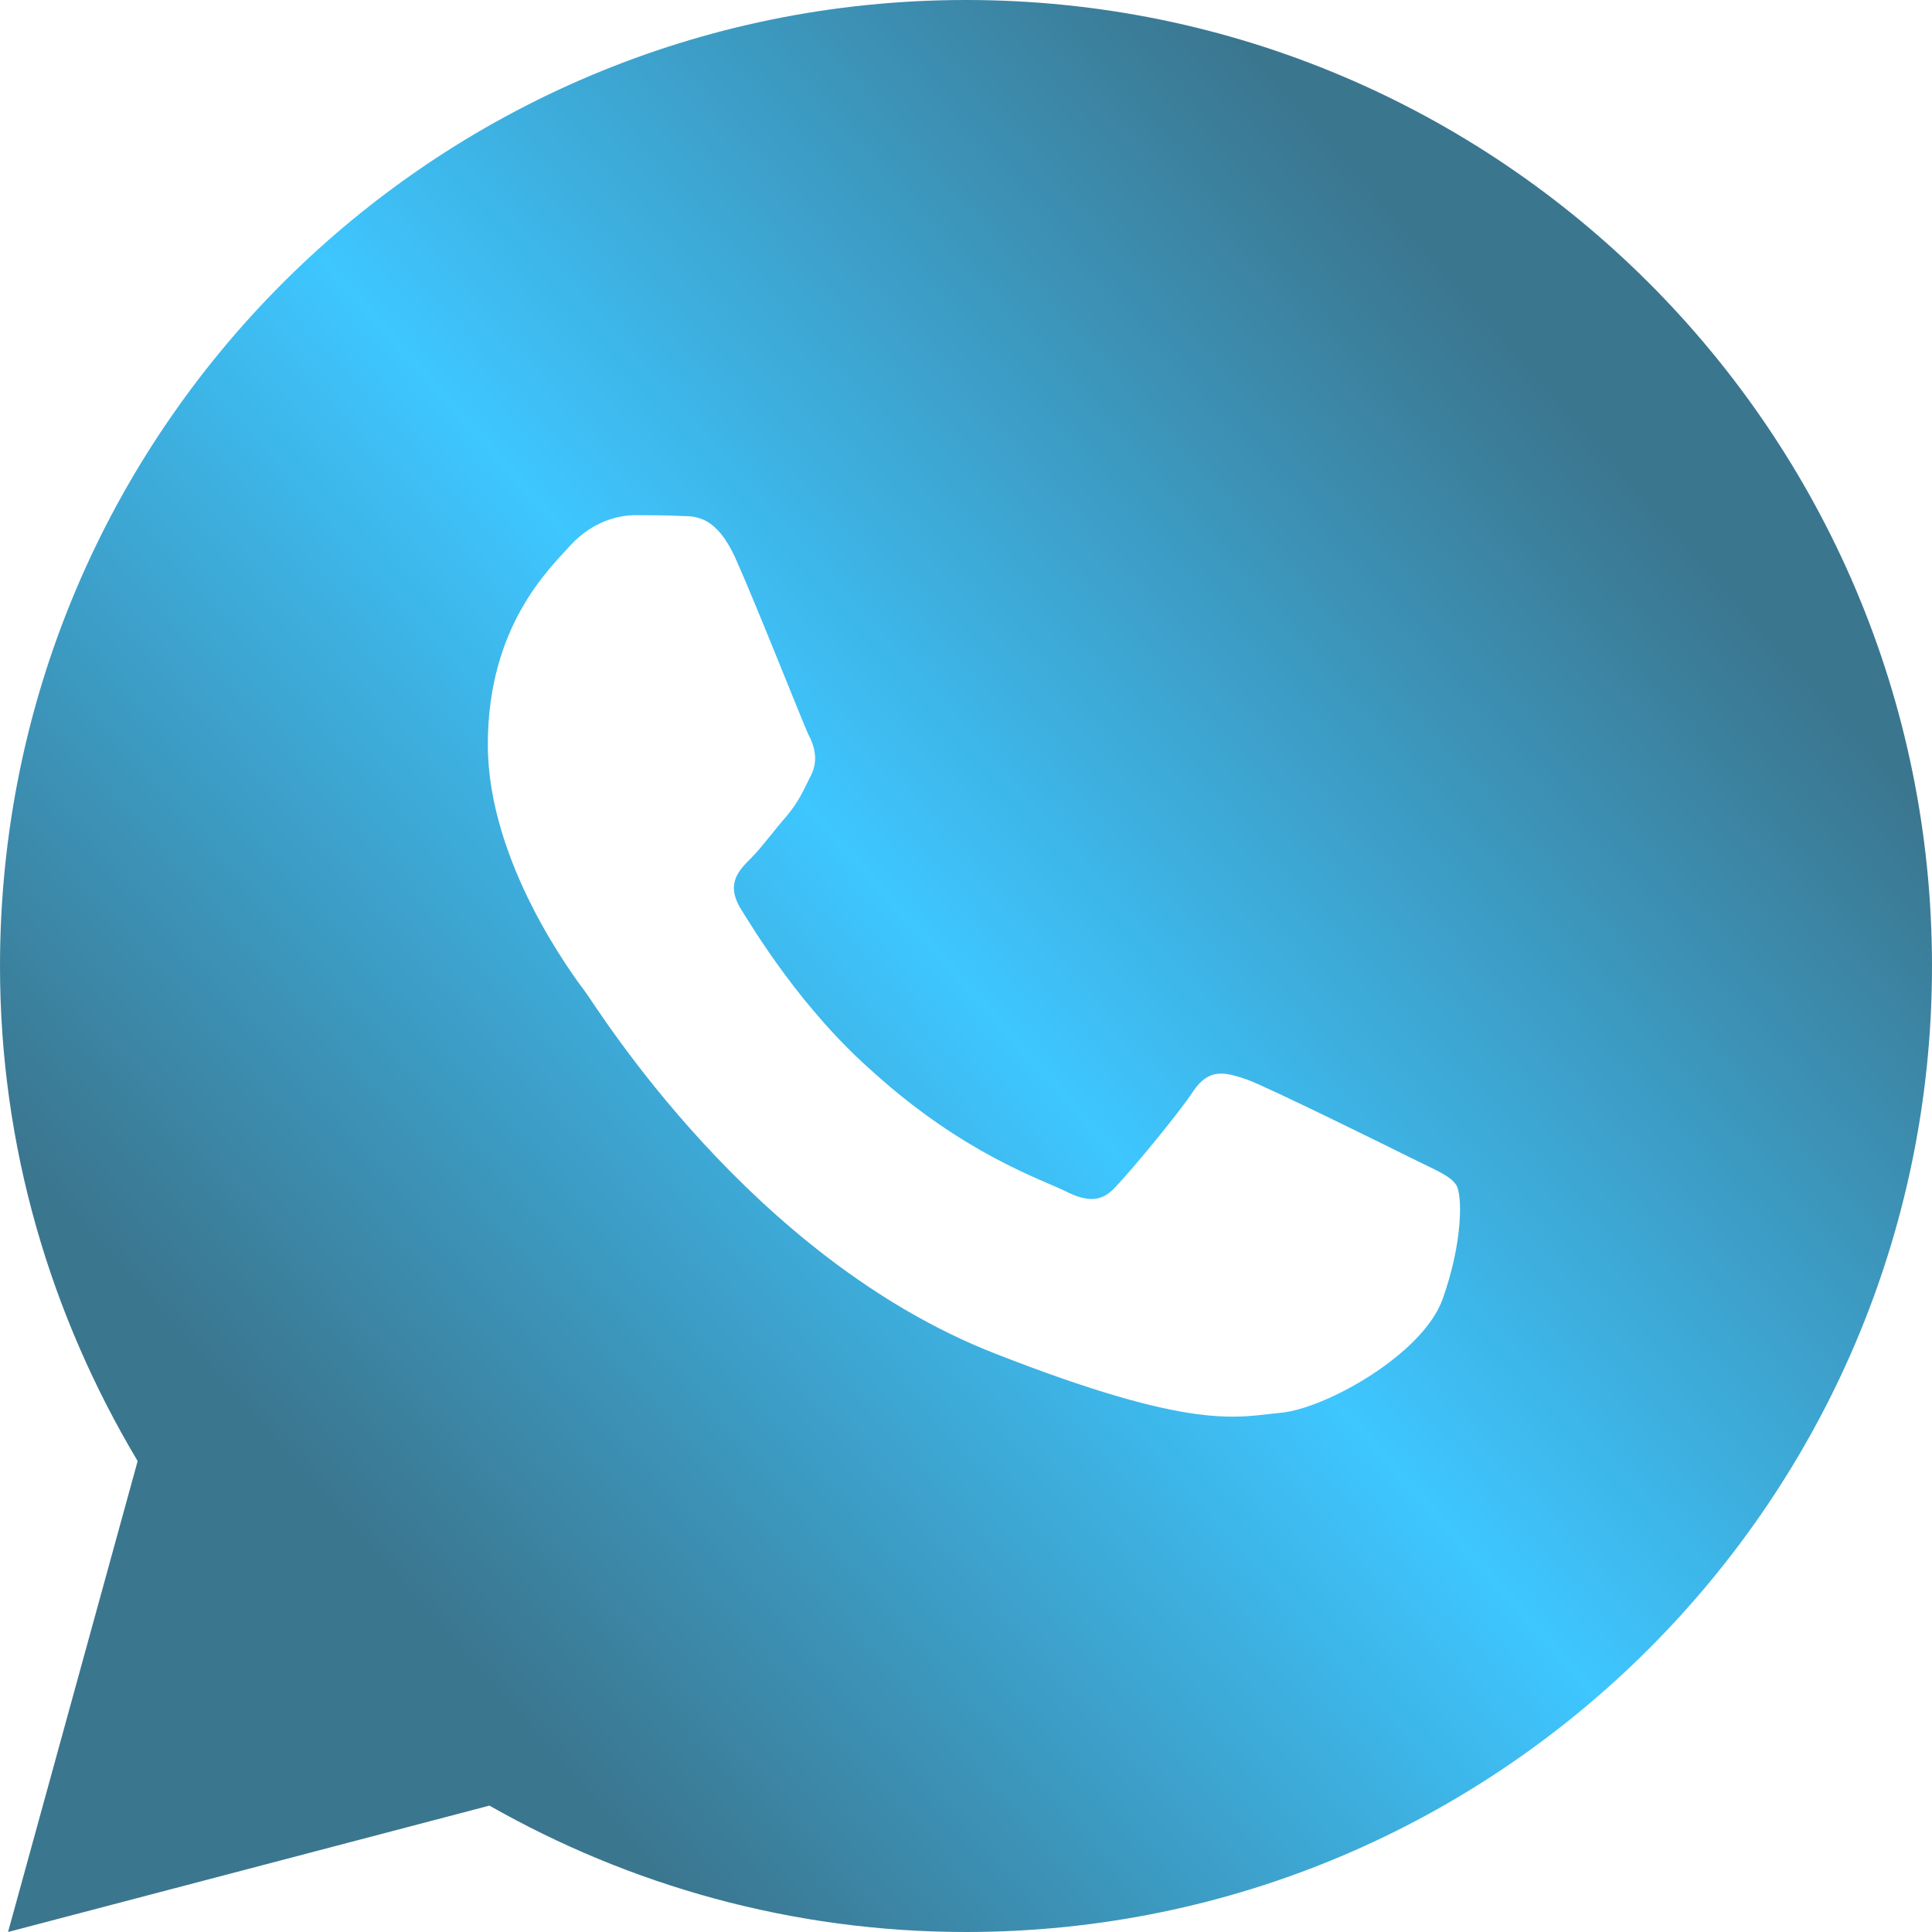 <svg width="24" height="24" viewBox="0 0 24 24" fill="none" xmlns="http://www.w3.org/2000/svg" xmlns:xlink="http://www.w3.org/1999/xlink">
	<desc>
			Created with Pixso.
	</desc>
	<defs>
		<linearGradient x1="27.077" y1="-0" x2="0" y2="24.011" id="paint_linear_177_2247_0" gradientUnits="userSpaceOnUse">
			<stop offset="0.25" stop-color="#3B768F"/>
			<stop offset="0.536" stop-color="#3EC6FF"/>
			<stop offset="0.818" stop-color="#3B768F"/>
		</linearGradient>
	</defs>
	<path id="Vector" d="M12 0C5.37 0 0 5.37 0 12C0 14.25 0.63 16.34 1.71 18.15L0.1 24L6.08 22.43C7.82 23.42 9.84 24 12 24C18.62 24 24 18.62 24 12C24 5.37 18.62 0 12 0ZM7.89 6.4C8.08 6.4 8.28 6.4 8.46 6.41C8.67 6.41 8.9 6.43 9.13 6.92C9.39 7.5 9.97 8.97 10.04 9.12C10.12 9.27 10.17 9.45 10.07 9.64C9.97 9.84 9.92 9.96 9.77 10.14C9.62 10.31 9.46 10.53 9.33 10.66C9.18 10.81 9.02 10.97 9.19 11.27C9.37 11.56 9.96 12.54 10.85 13.32C11.98 14.34 12.94 14.65 13.24 14.8C13.54 14.95 13.71 14.92 13.88 14.72C14.06 14.53 14.62 13.86 14.82 13.56C15.02 13.26 15.22 13.32 15.49 13.41C15.76 13.51 17.22 14.23 17.52 14.38C17.82 14.53 18.01 14.6 18.09 14.72C18.17 14.85 18.17 15.44 17.92 16.14C17.67 16.83 16.46 17.5 15.91 17.55C15.37 17.6 14.85 17.79 12.35 16.81C9.32 15.62 7.42 12.52 7.27 12.32C7.12 12.12 6.06 10.71 6.06 9.25C6.06 7.78 6.82 7.07 7.09 6.77C7.37 6.47 7.69 6.4 7.89 6.4Z" fill="url(#paint_linear_177_2247_0)" fill-opacity="1" fill-rule="nonzero"/>
</svg>
